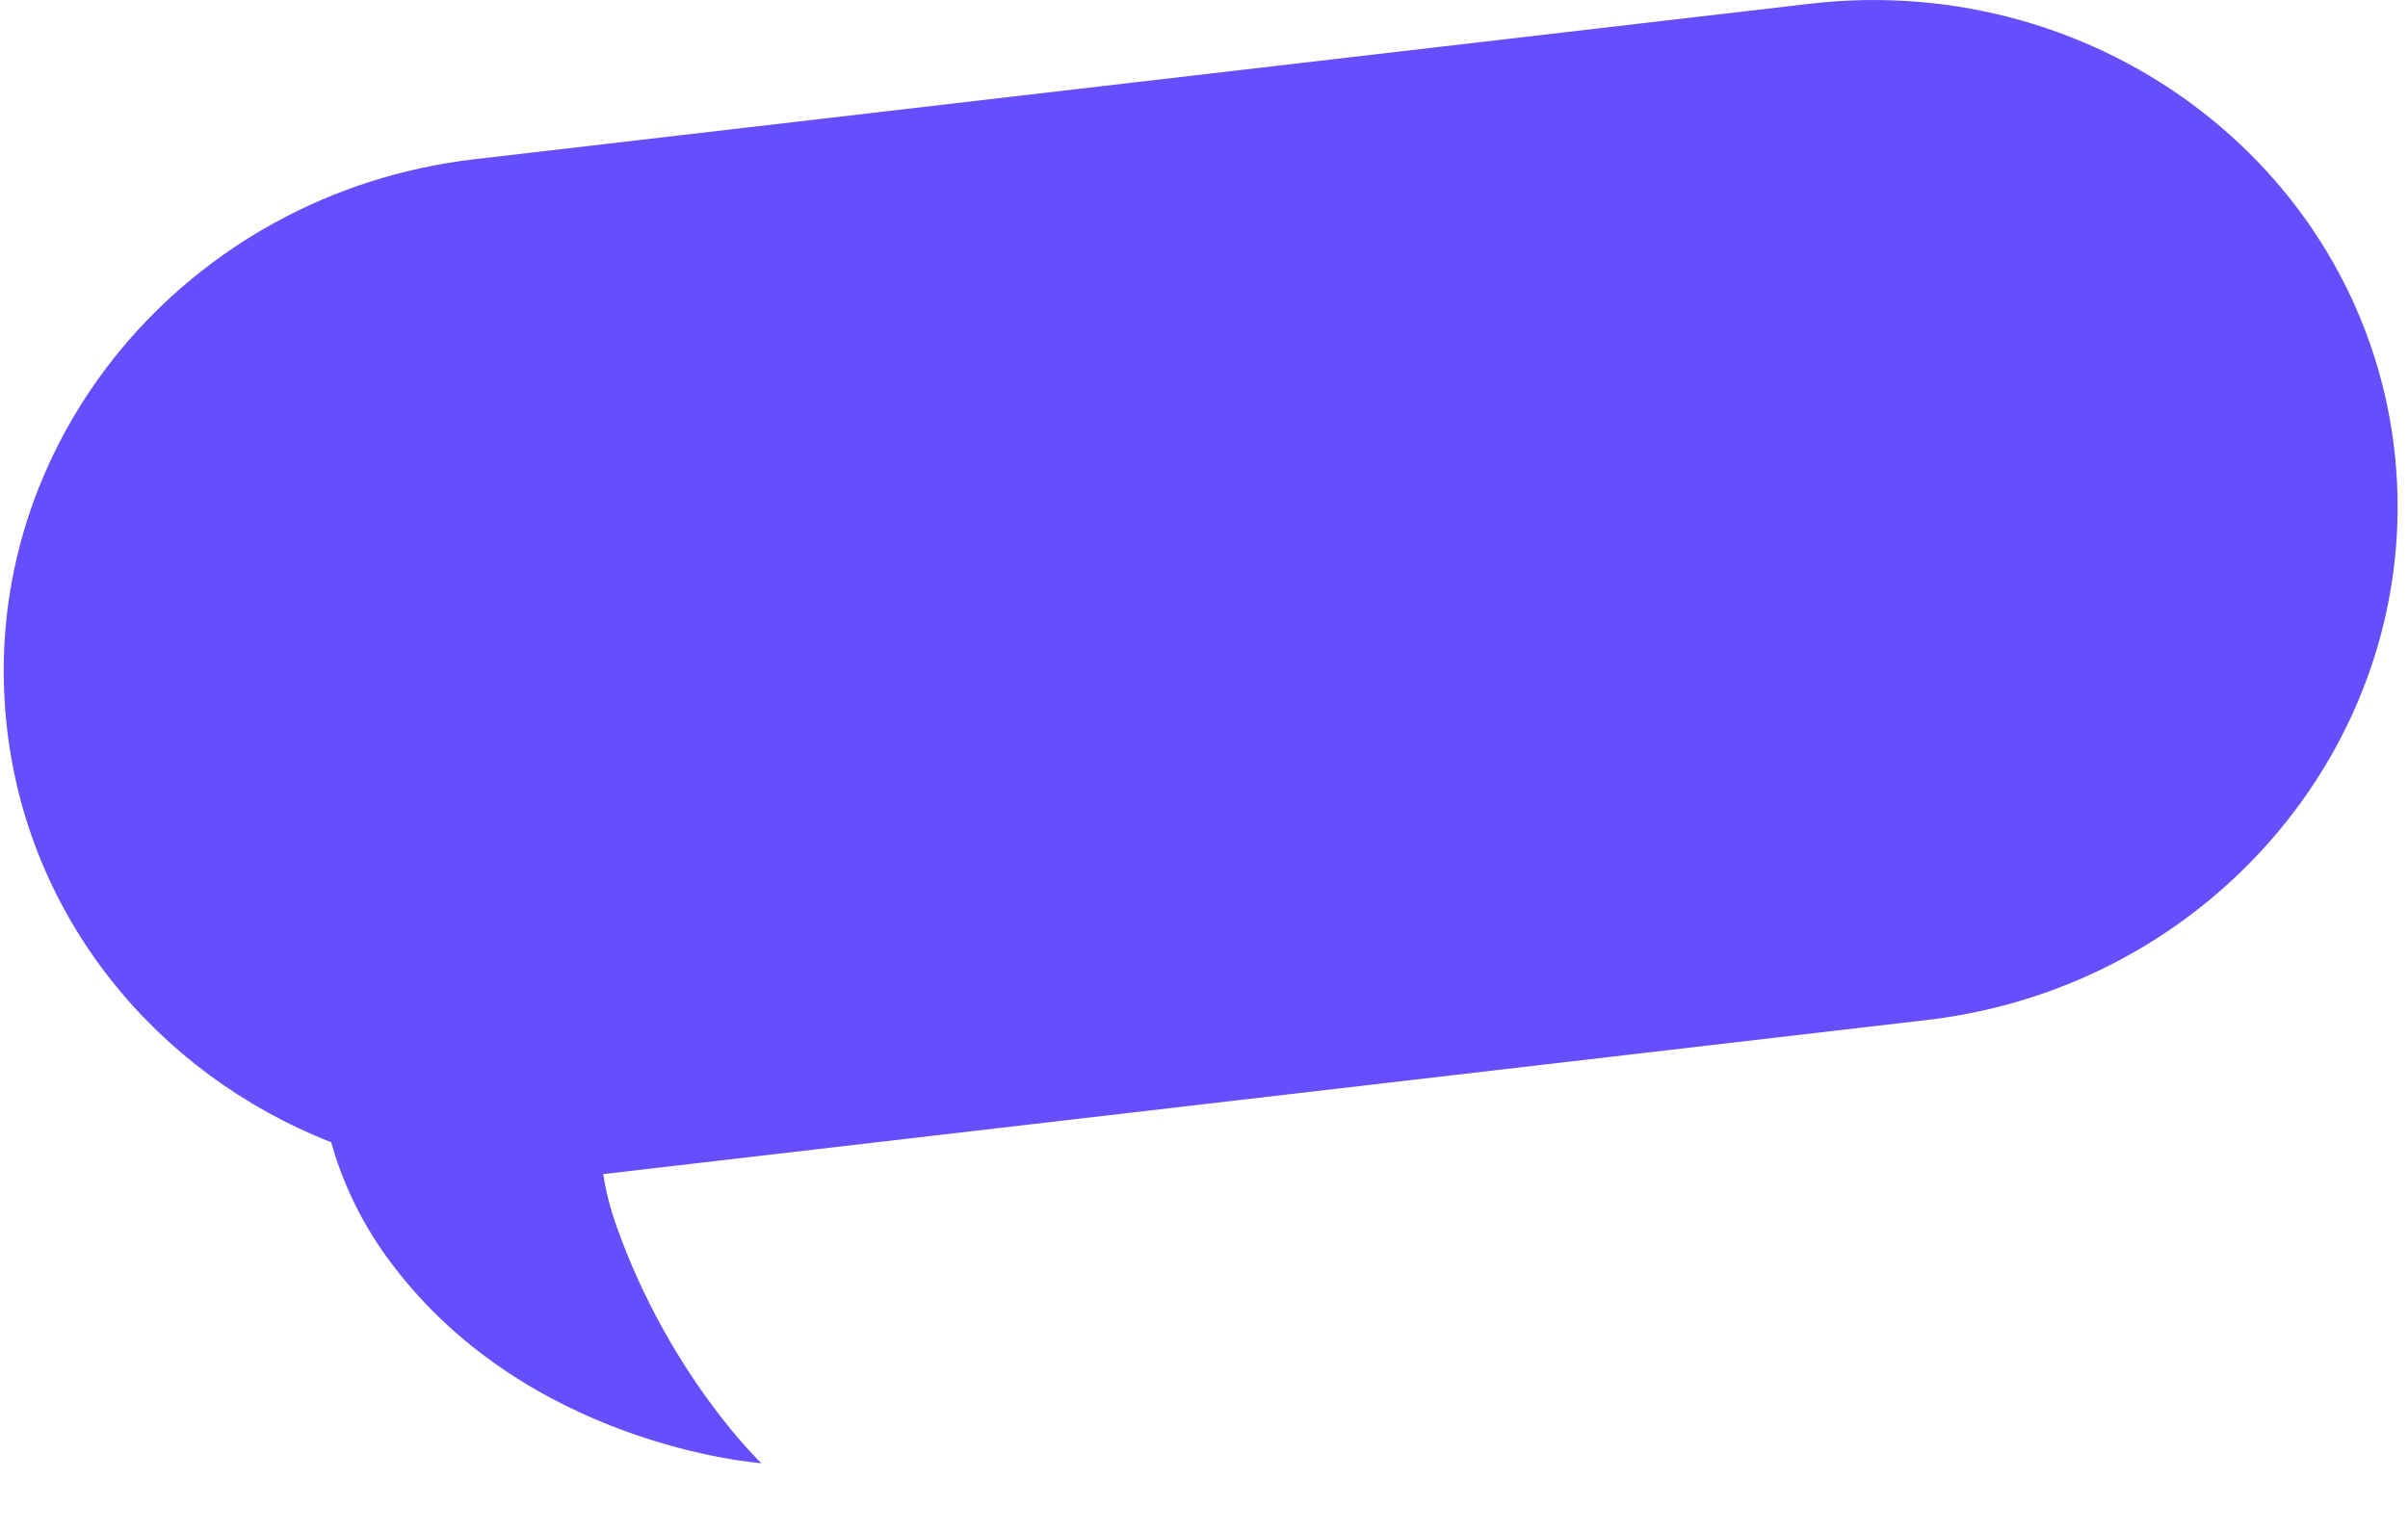 <svg width="33" height="21" viewBox="0 0 33 21" fill="none" xmlns="http://www.w3.org/2000/svg">
<path fill-rule="evenodd" clip-rule="evenodd" d="M8.267 16.095L26.42 13.981C30.352 13.515 33.203 10.082 32.824 6.267C32.431 2.382 28.821 -0.415 24.805 0.051L6.491 2.184C2.545 2.65 -0.306 6.083 0.087 9.898C0.357 12.566 2.144 14.721 4.538 15.658C4.675 16.143 4.904 16.676 5.28 17.204C7.161 19.832 10.434 20.058 10.434 20.058C10.434 20.058 9.184 18.871 8.454 16.823C8.36 16.559 8.3 16.317 8.267 16.095Z" fill="#664EFC"/>
</svg>
